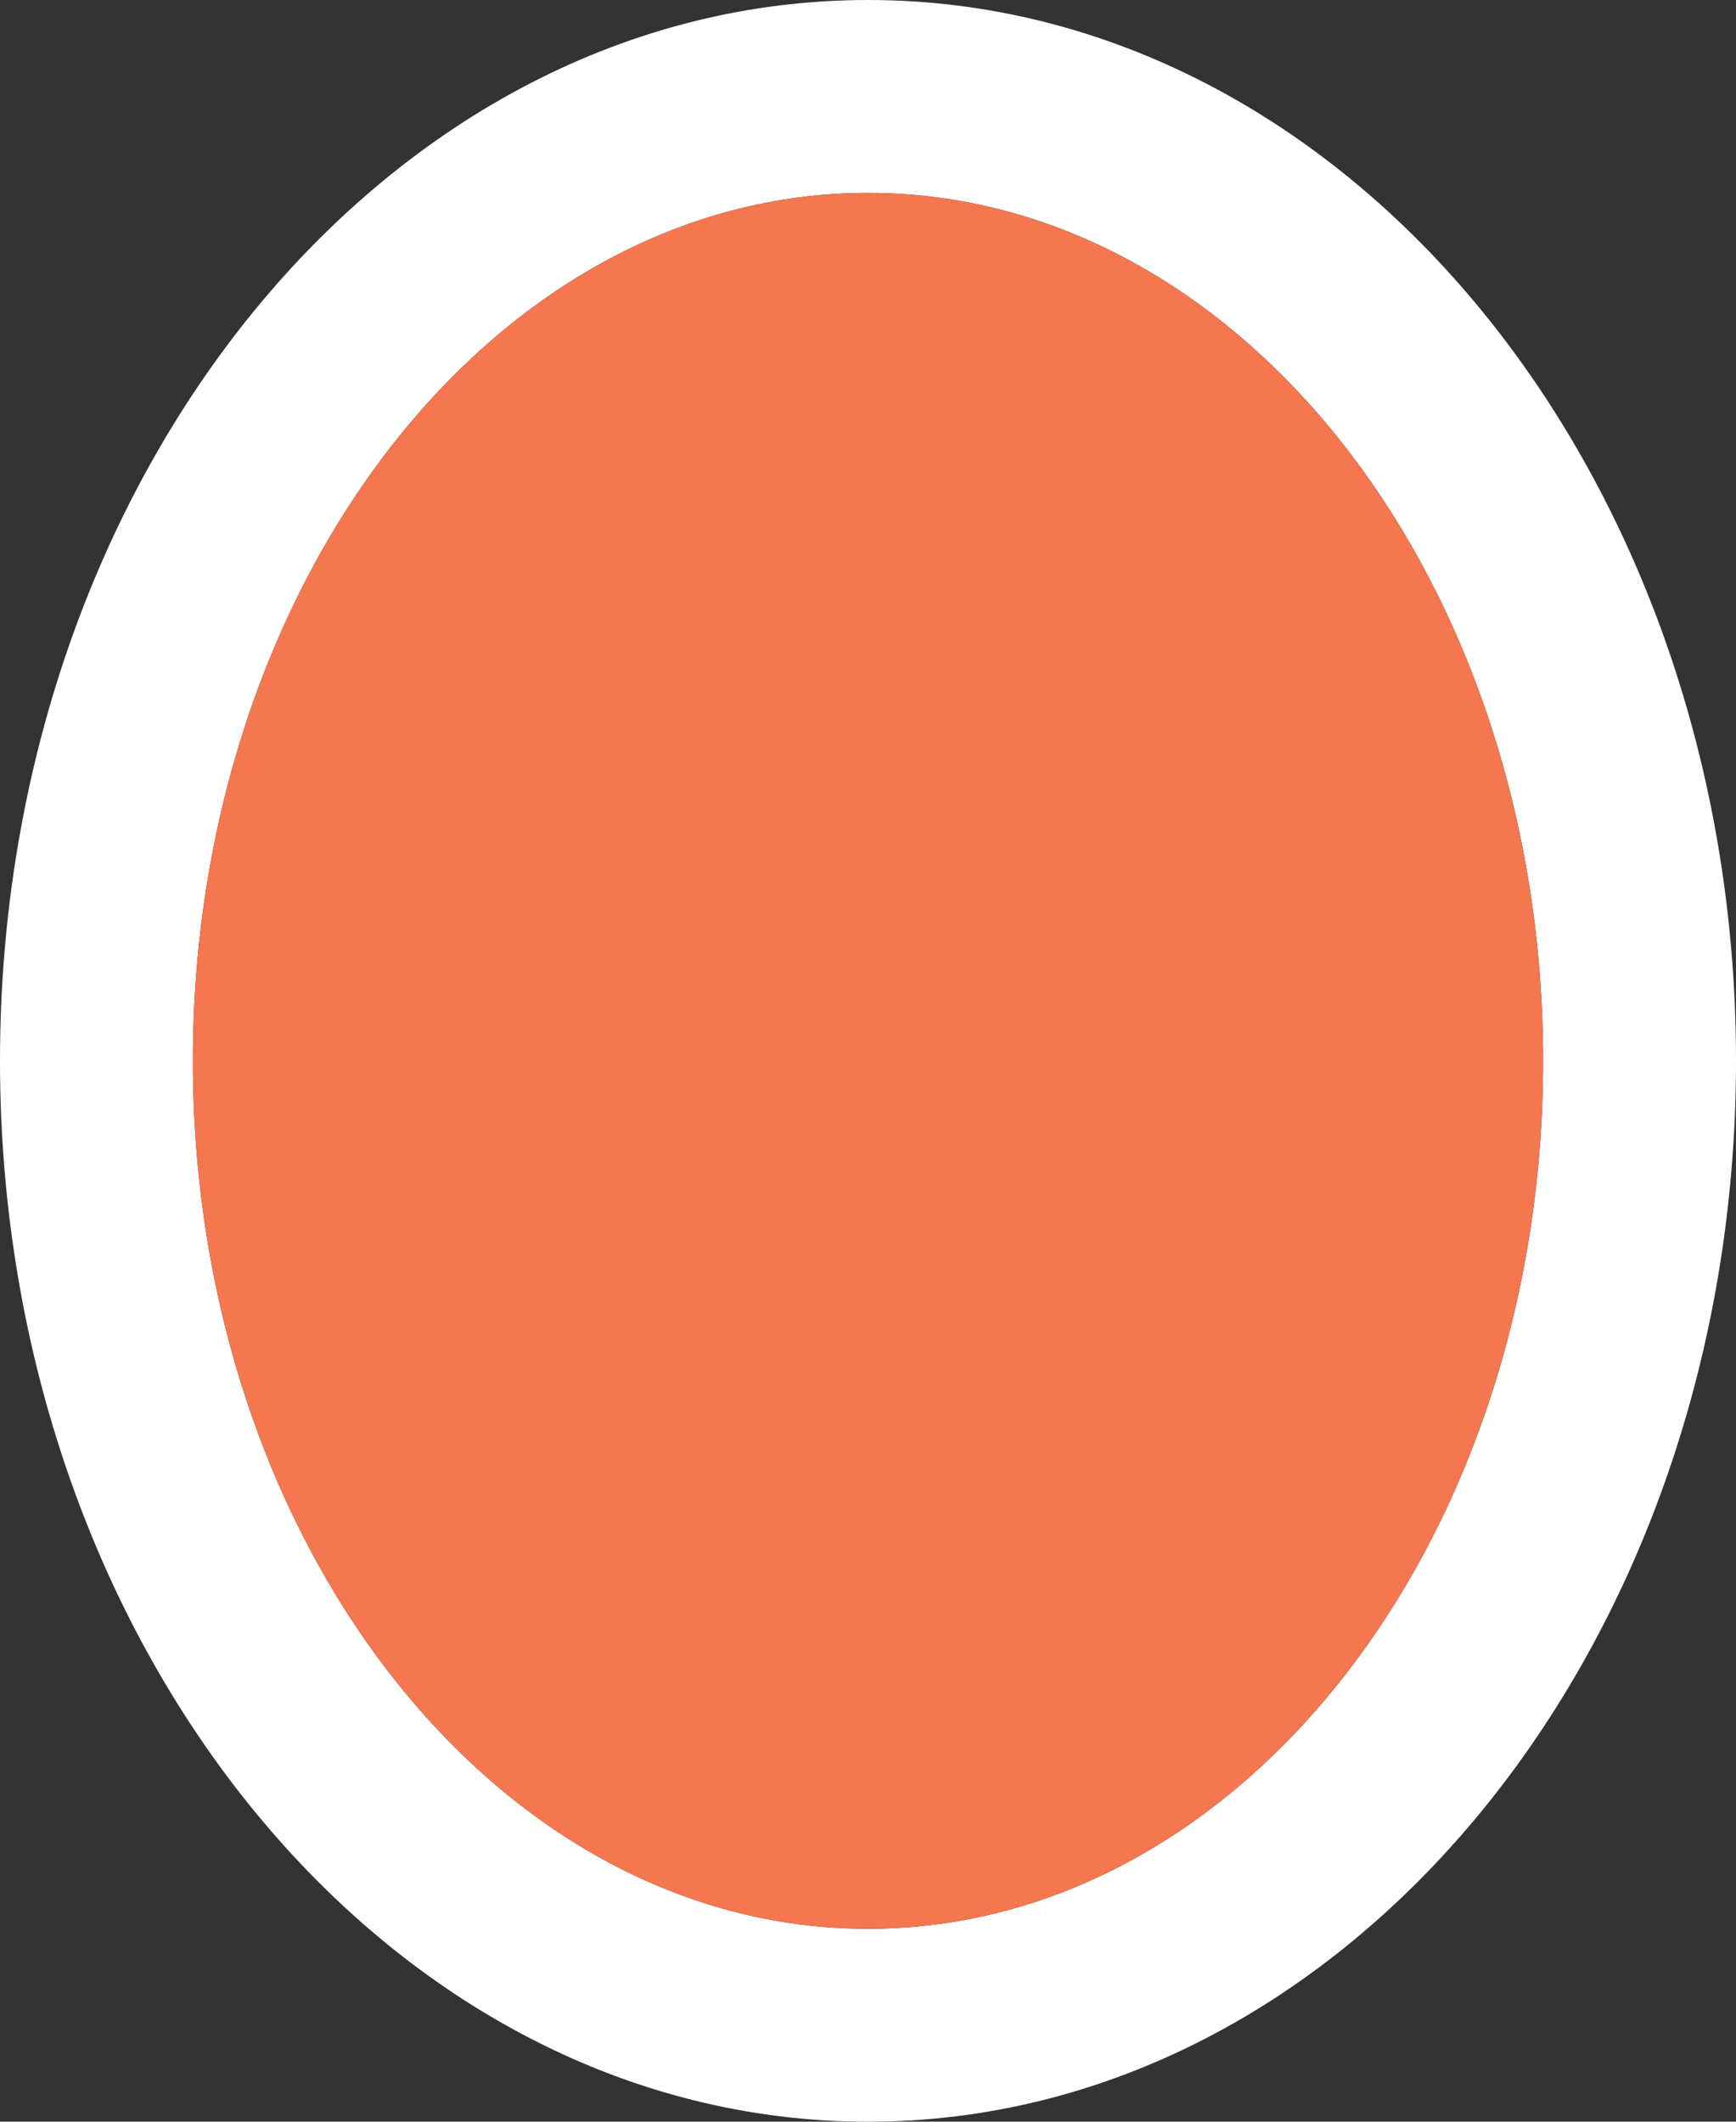 <?xml version="1.0" encoding="UTF-8"?>
<svg xmlns="http://www.w3.org/2000/svg" xmlns:xlink="http://www.w3.org/1999/xlink" width="9pt" height="11pt" viewBox="0 0 9 11" version="1.1">
<rect x="0" y="0" width="9" height="11" fill="#333333" stroke="none"/>
<g id="surface1">
<path style=" stroke:none;fill-rule:nonzero;fill:rgb(100%,100%,100%);fill-opacity:1;" d="M 4.5 0 C 2.016 0 0 2.461 0 5.5 C 0 8.539 2.016 11 4.5 11 C 6.984 11 9 8.539 9 5.5 C 9 2.461 6.984 0 4.5 0 Z M 4.5 1 C 6.434 1 8 3.016 8 5.5 C 8 7.984 6.434 10 4.5 10 C 2.566 10 1 7.984 1 5.5 C 1 3.016 2.566 1 4.5 1 Z M 4.5 1 "/>
<path style=" stroke:none;fill-rule:nonzero;fill:rgb(95.686%,46.667%,31.373%);fill-opacity:1;" d="M 8 5.5 C 8 3.016 6.434 1 4.5 1 C 2.566 1 1 3.016 1 5.5 C 1 7.984 2.566 10 4.5 10 C 6.434 10 8 7.984 8 5.5 Z M 8 5.5 "/>
</g>
</svg>

